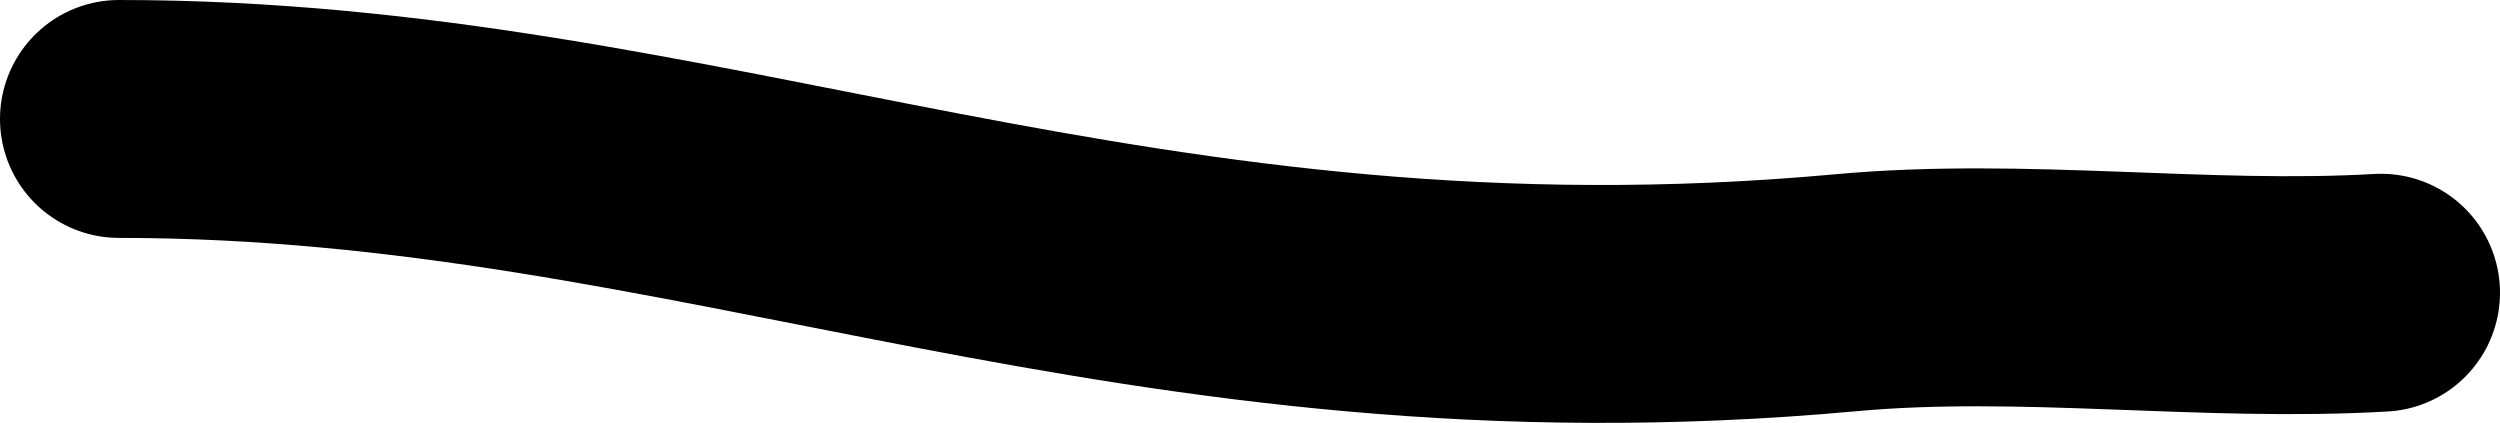 <?xml version="1.0" encoding="UTF-8" standalone="no"?>
<!-- Created with Inkscape (http://www.inkscape.org/) -->

<svg
   width="73.686"
   height="12.474"
   viewBox="0 0 73.686 12.474"
   version="1.1"
   id="svg5"
   xmlns="http://www.w3.org/2000/svg"
   xmlns:svg="http://www.w3.org/2000/svg">
  <defs
     id="defs2" />
  <g
     id="layer1"
     transform="translate(-299.168,-334.315)">
    <path
       style="fill:none;stroke:#000000;stroke-width:7.012;stroke-linecap:round;stroke-dasharray:none"
       d="m 369.348,342.943 c -5.23,0.302 -10.559,-0.477 -15.772,0 -20.946,1.915 -33.657,-5.122 -50.902,-5.122"
       id="path379" />
  </g>
</svg>
